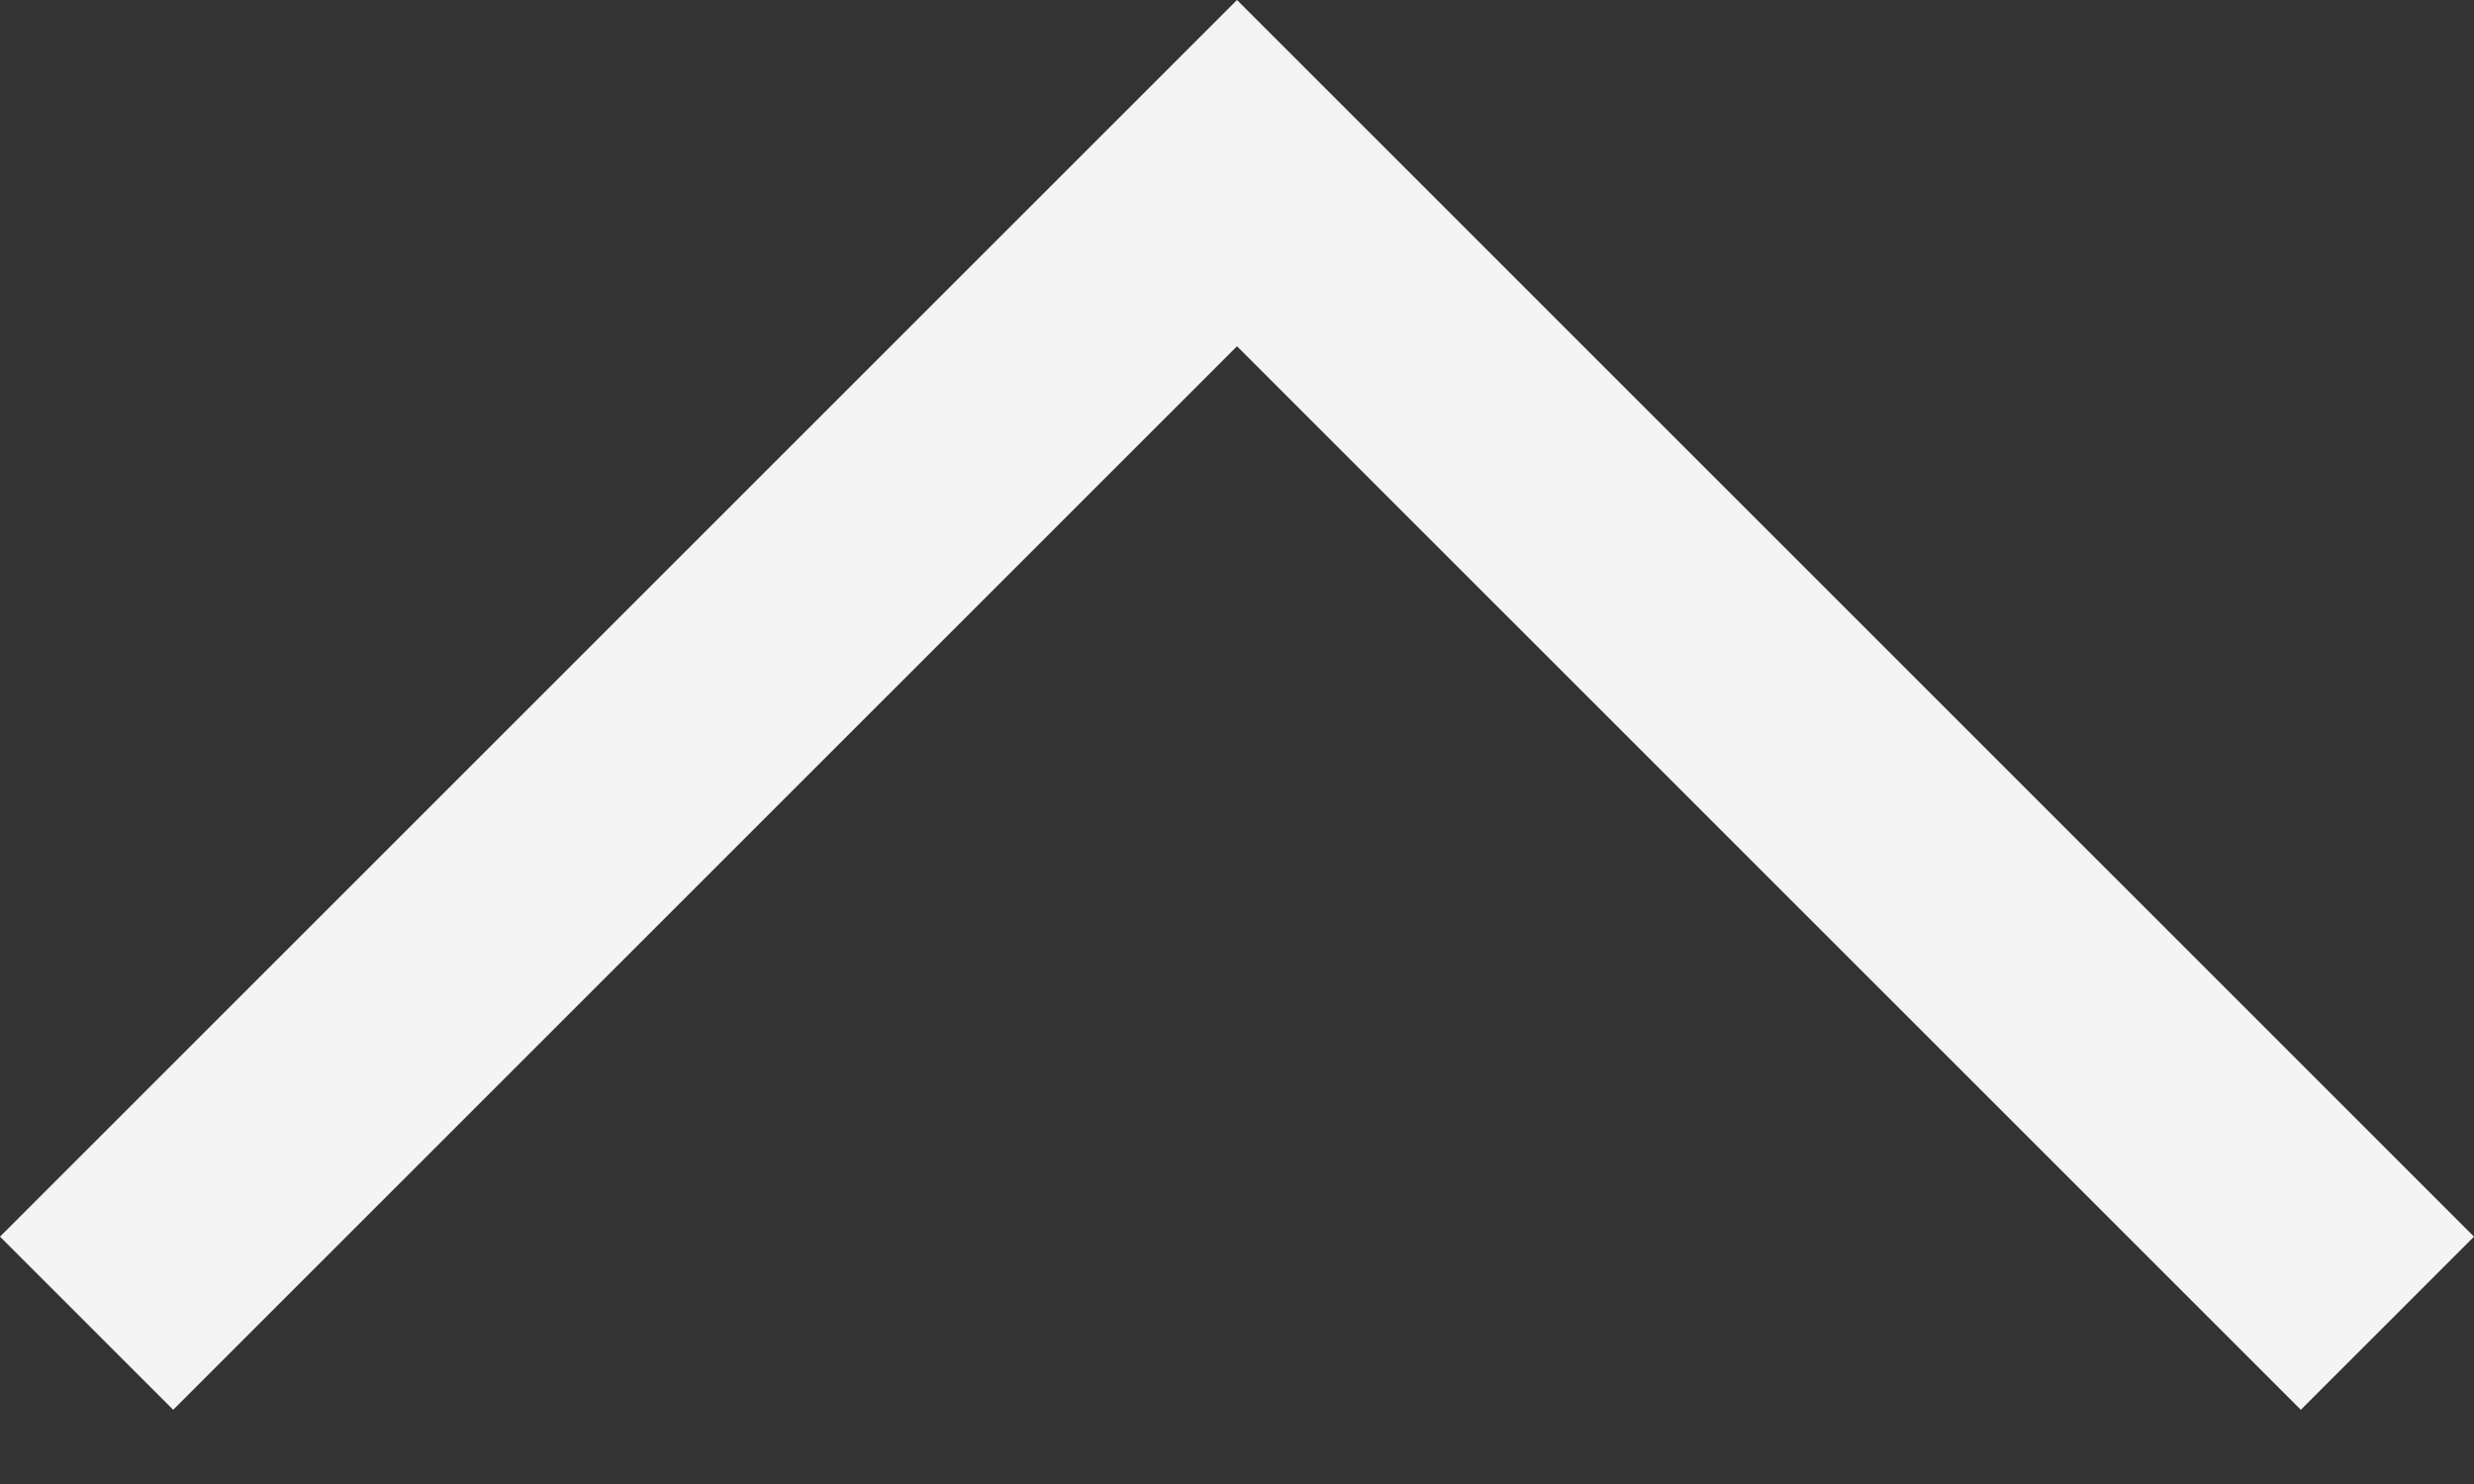 <svg width="10" height="6" viewBox="0 0 10 6" fill="none" xmlns="http://www.w3.org/2000/svg">
<rect x="0" y="0" width="10" height="6" fill="#333333" stroke="none"/>
<path fill-rule="evenodd" clip-rule="evenodd" d="M5 0L10 5L9.3 5.7L5 1.4L0.7 5.7L0 5L5 0Z" fill="#F4F4F4"/>
</svg>
